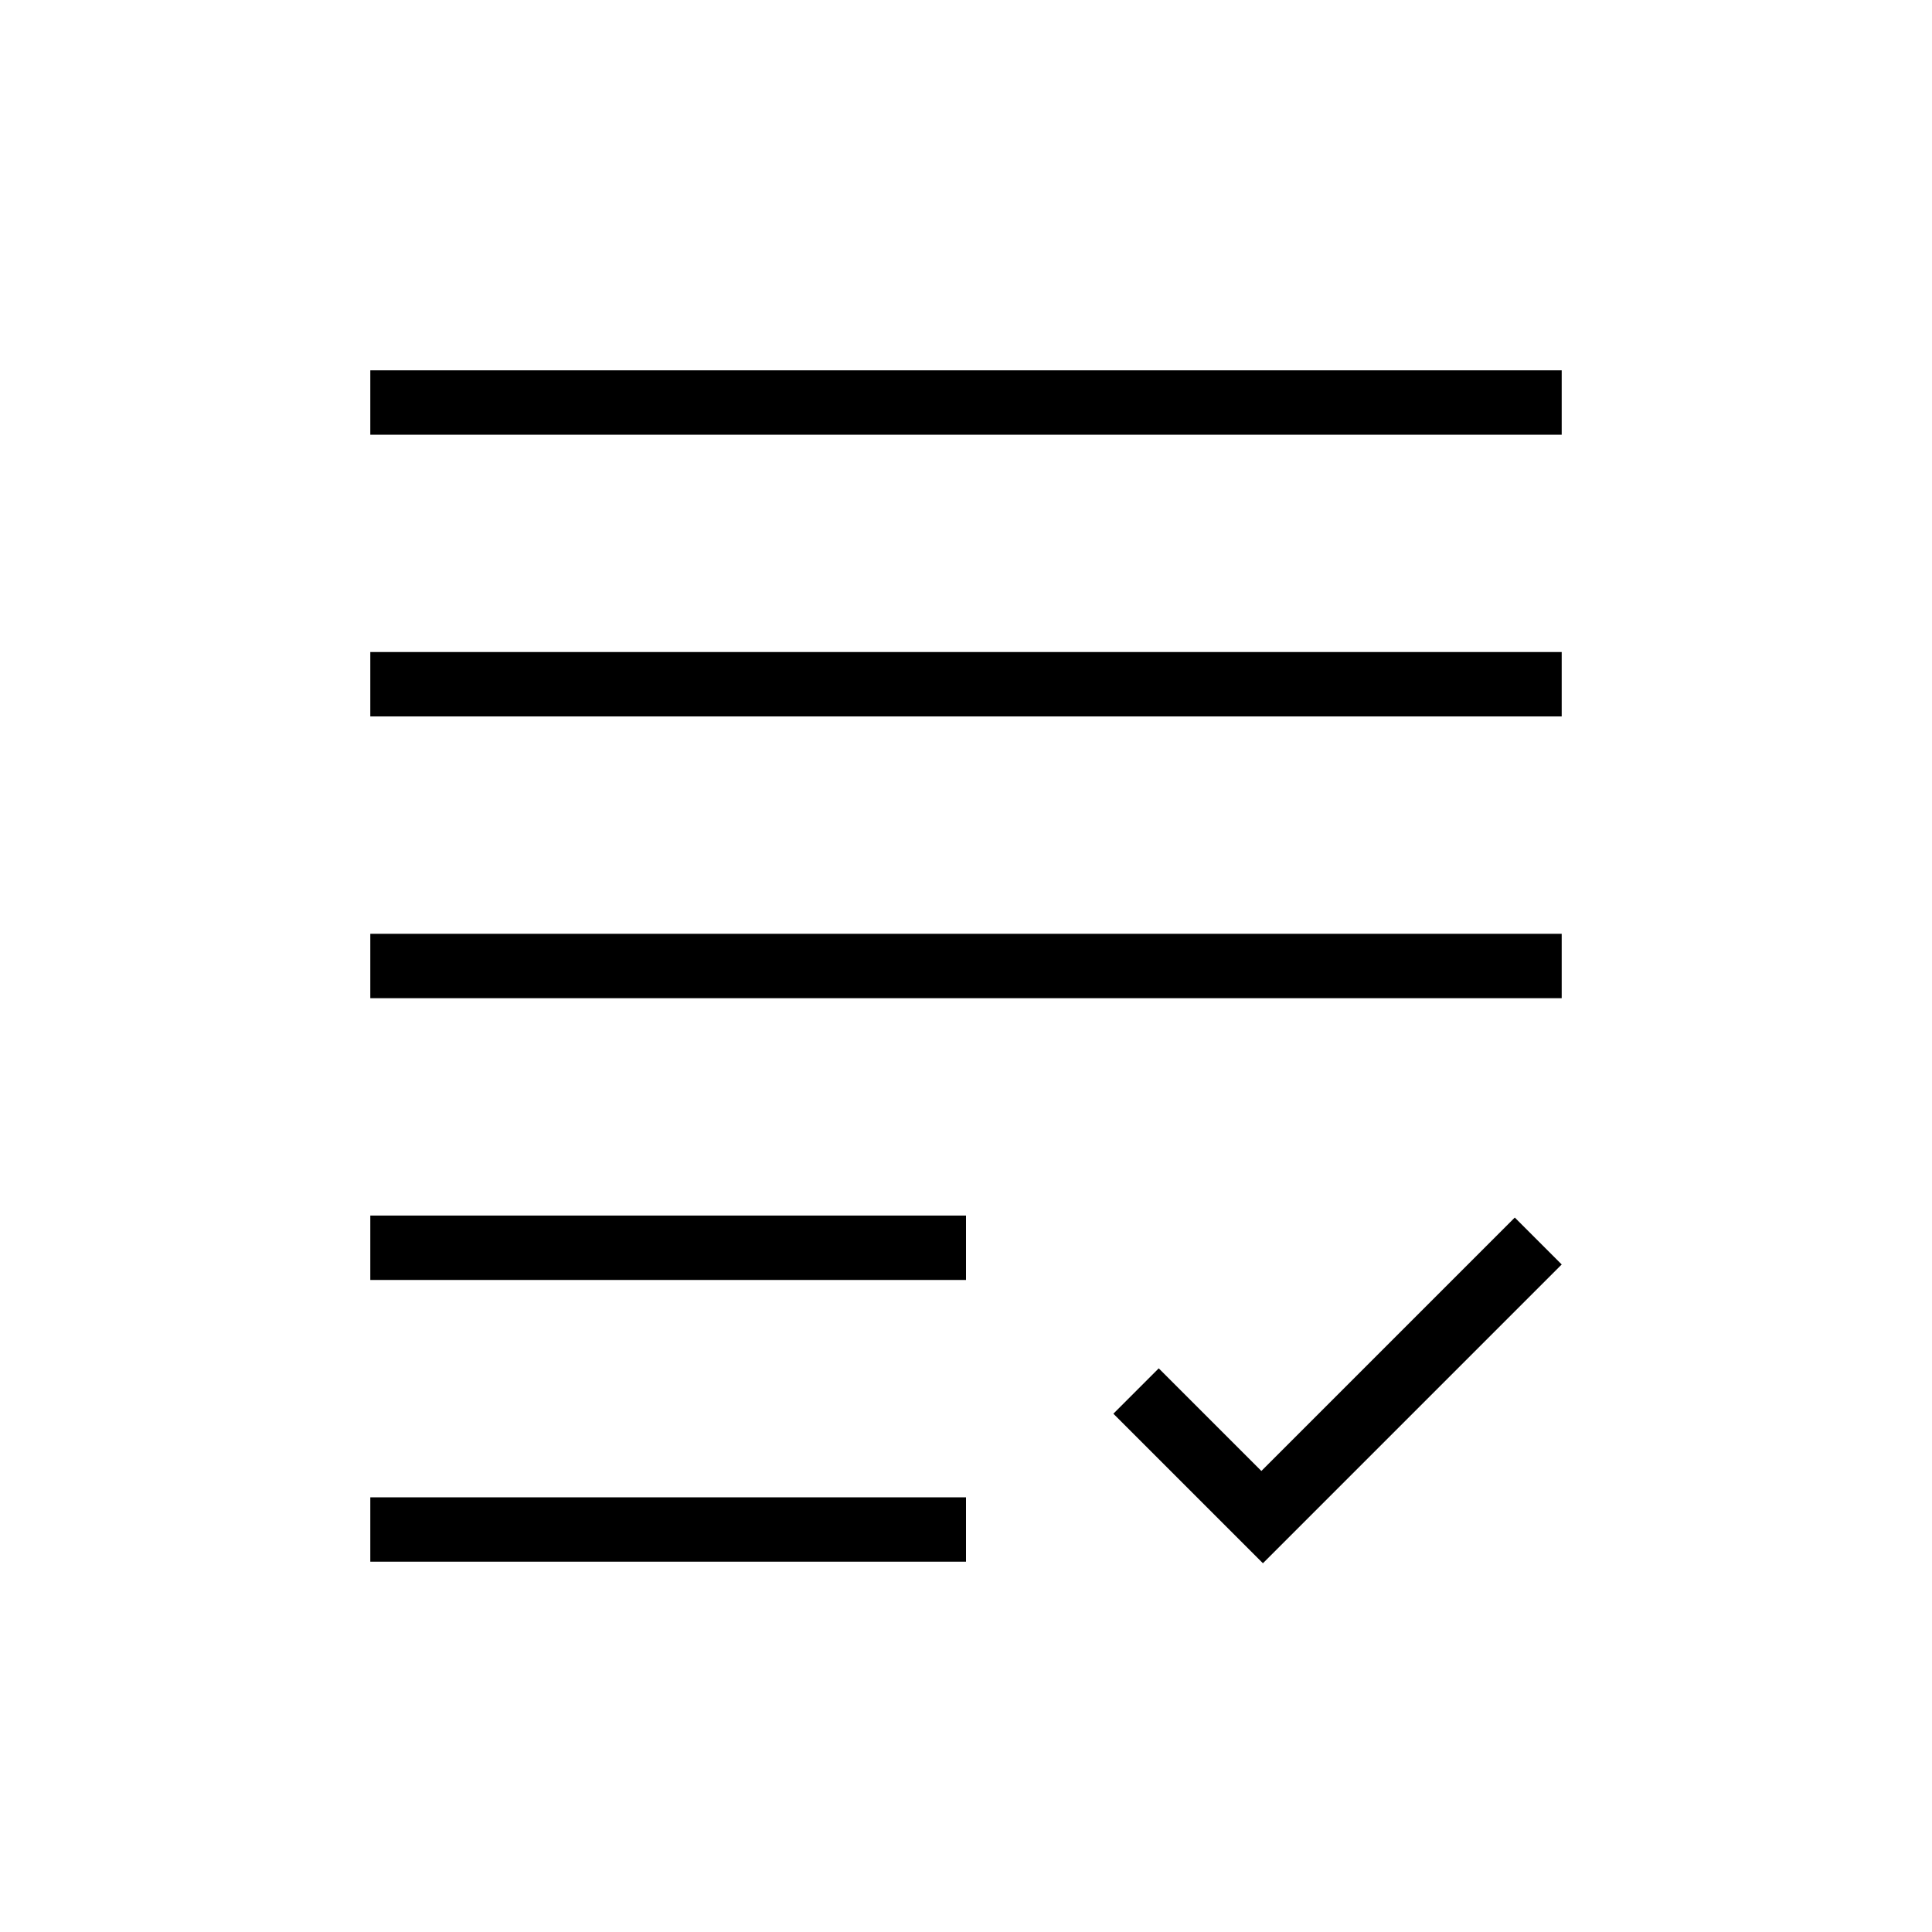 <svg xmlns="http://www.w3.org/2000/svg" height="20" viewBox="0 -960 960 960" width="20"><path d="m627.54-183.23-74.31-74.31 22.54-22.54 51 51L752.69-355 776-331.69 627.54-183.23ZM184-184v-32h296v32H184Zm0-140v-32h296v32H184Zm0-140v-32h592v32H184Zm0-140v-32h592v32H184Zm0-140v-32h592v32H184Z"/></svg>